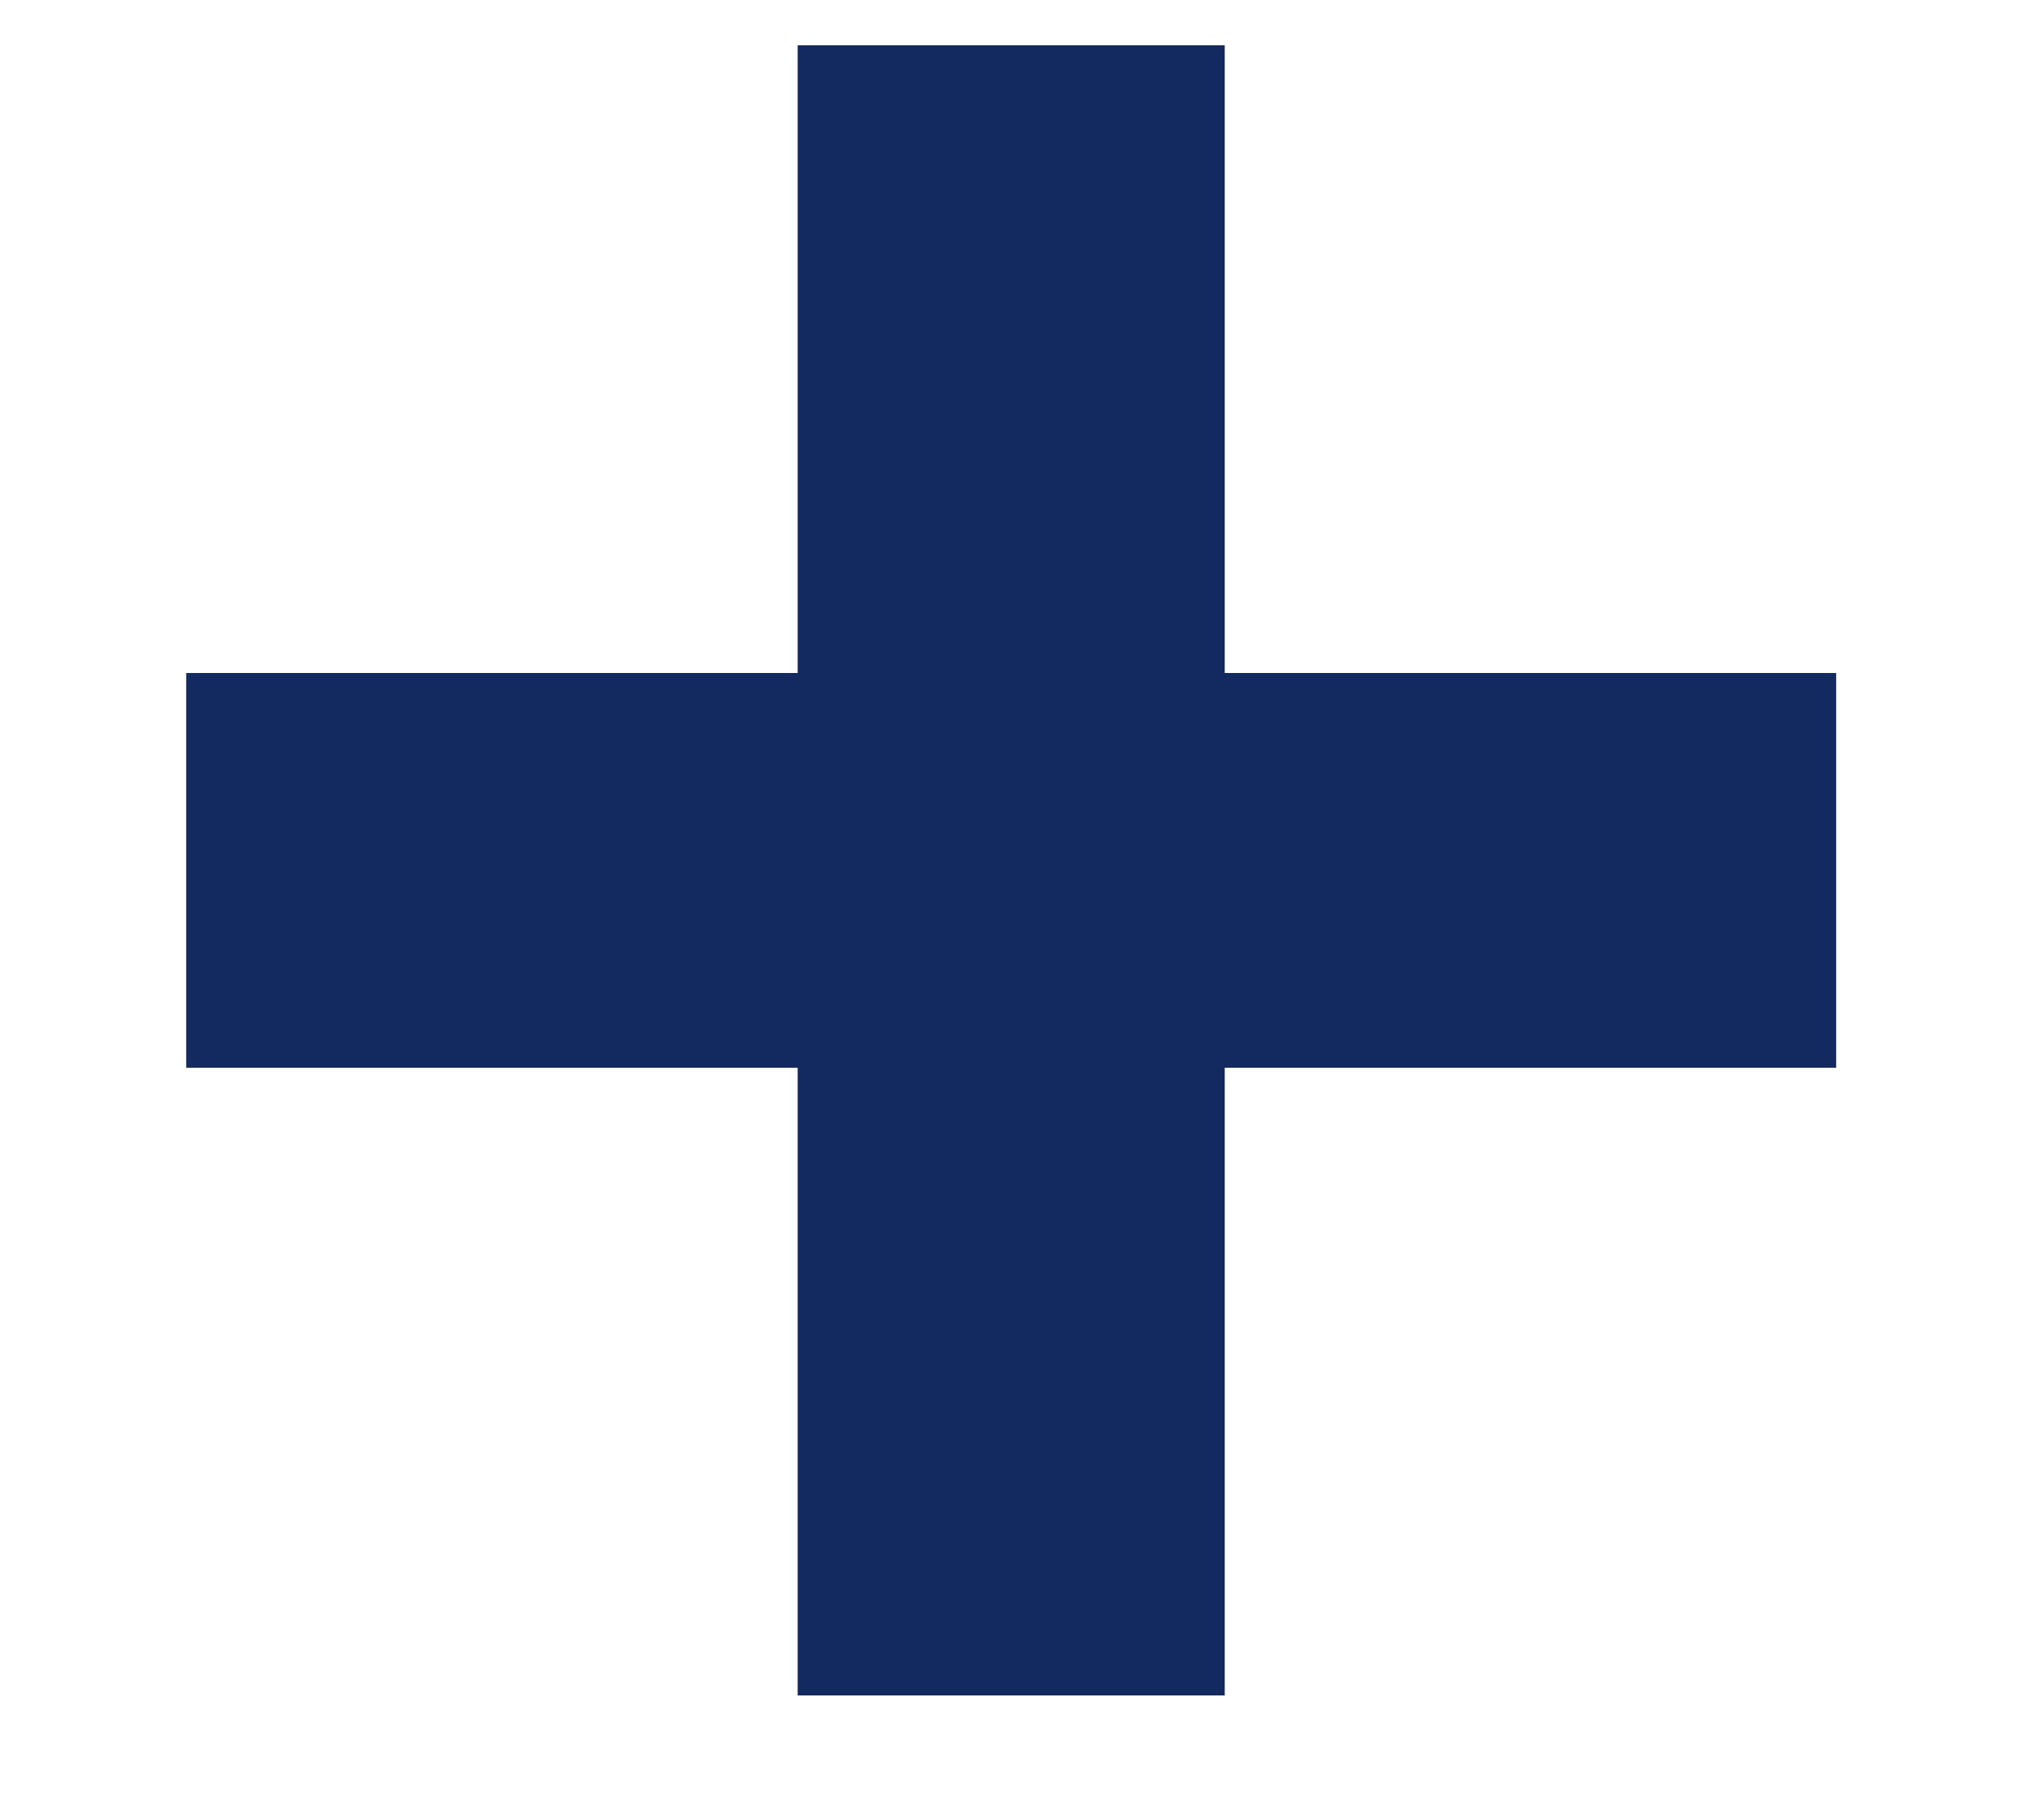 <svg width="10" height="9" viewBox="0 0 10 9" fill="none" xmlns="http://www.w3.org/2000/svg">
<path d="M9.081 5.28H6.057V8.384H3.945V5.28H0.921V3.328H3.945V0.224H6.057V3.328H9.081V5.28Z" fill="#122A5F"/>
</svg>
